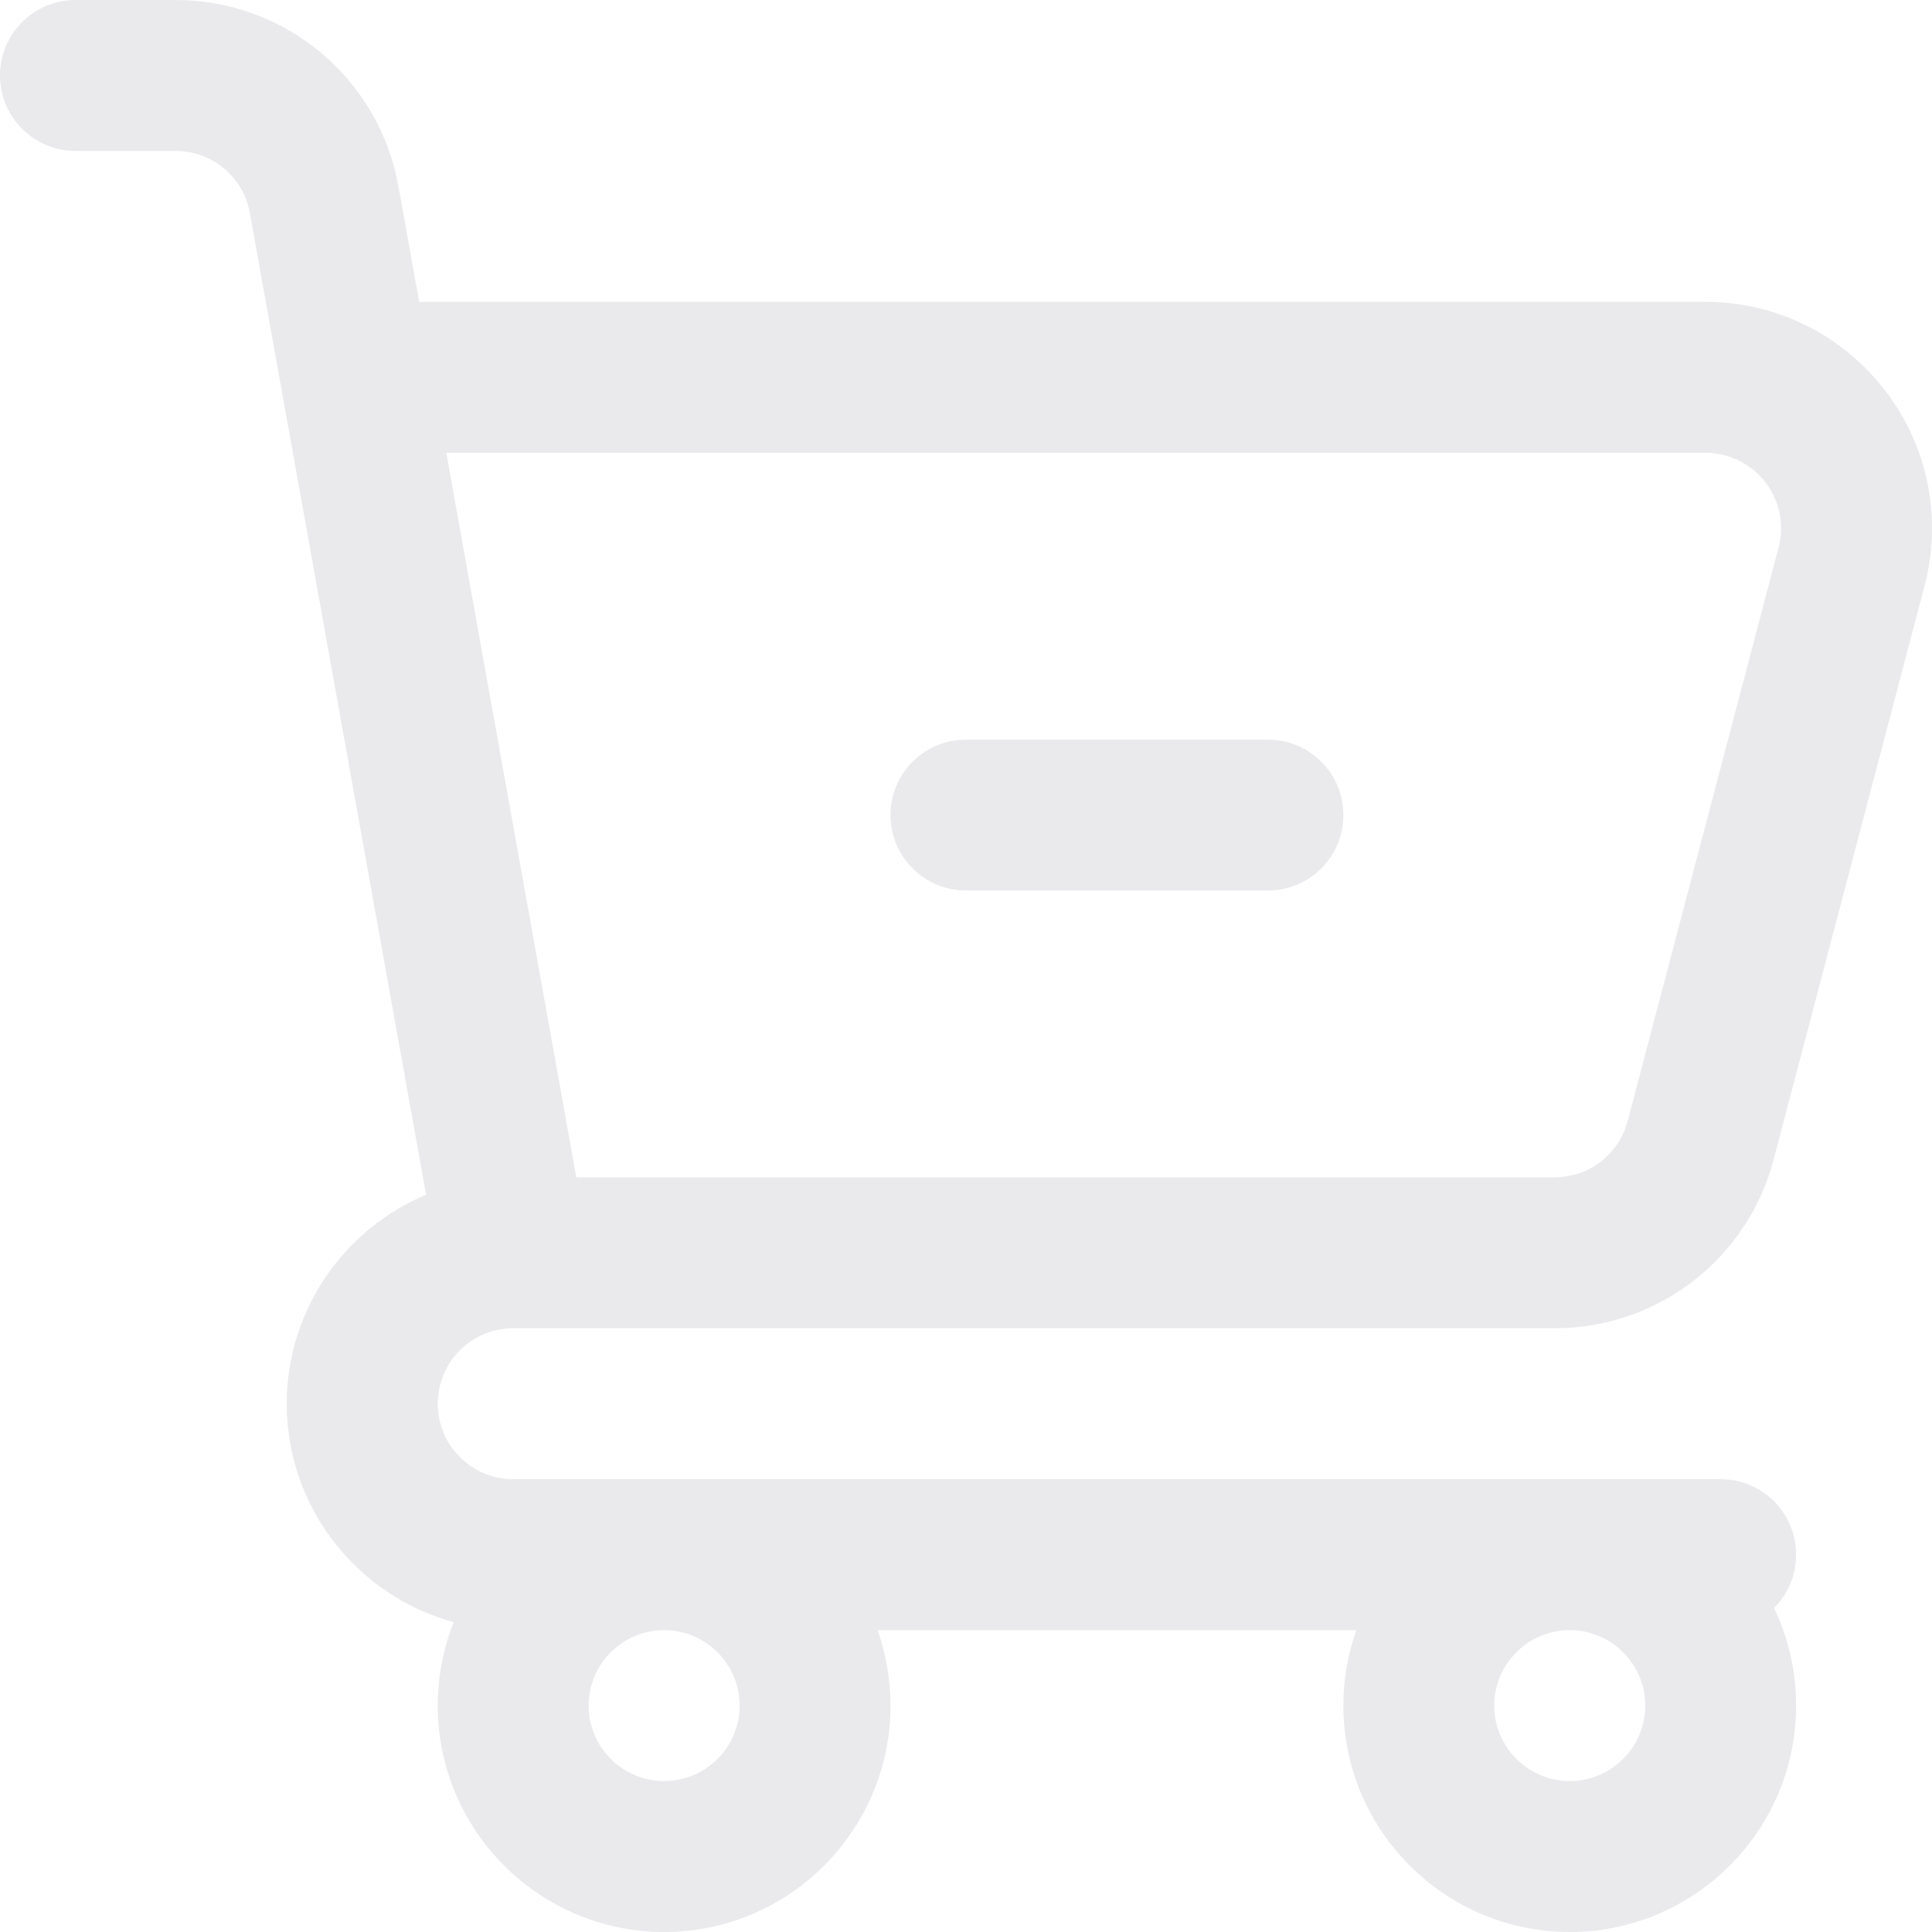 <svg xmlns="http://www.w3.org/2000/svg" width="24" height="24" viewBox="0 0 24 24" fill="none">
                <g clip-path="url(#clip0_12262_2519)">
                  <path d="M21.188 3.75H5.207L4.95 2.316C4.709 0.974 3.545 0 2.182 0H0.938C0.42 0 0 0.42 0 0.938C0 1.455 0.42 1.875 0.938 1.875H2.182C2.636 1.875 3.024 2.2 3.104 2.647C3.19 3.124 5.195 14.296 5.293 14.842C4.278 15.266 3.562 16.27 3.562 17.438C3.562 18.733 4.443 19.826 5.636 20.151C5.509 20.472 5.438 20.822 5.438 21.188C5.438 22.738 6.699 24 8.25 24C9.801 24 11.062 22.738 11.062 21.188C11.062 20.859 11.005 20.543 10.901 20.25H16.849C16.745 20.543 16.688 20.859 16.688 21.188C16.688 22.738 17.949 24 19.5 24C21.051 24 22.312 22.738 22.312 21.188C22.312 20.754 22.214 20.343 22.038 19.976C22.207 19.806 22.312 19.572 22.312 19.312C22.312 18.795 21.893 18.375 21.375 18.375H6.375C5.858 18.375 5.438 17.954 5.438 17.438C5.438 16.921 5.857 16.501 6.373 16.5C6.373 16.5 6.374 16.5 6.374 16.5C6.375 16.5 6.376 16.5 6.378 16.5H19.312C20.604 16.5 21.724 15.627 22.04 14.377L23.913 7.257C23.914 7.254 23.915 7.25 23.916 7.246C23.972 7.024 24 6.794 24 6.562C24 5.012 22.738 3.75 21.188 3.75ZM9.188 21.188C9.188 21.704 8.767 22.125 8.25 22.125C7.733 22.125 7.312 21.704 7.312 21.188C7.312 20.671 7.733 20.25 8.25 20.25C8.767 20.25 9.188 20.671 9.188 21.188ZM19.5 22.125C18.983 22.125 18.562 21.704 18.562 21.188C18.562 20.671 18.983 20.25 19.5 20.25C20.017 20.25 20.438 20.671 20.438 21.188C20.438 21.704 20.017 22.125 19.5 22.125ZM22.098 6.787L20.225 13.905C20.224 13.909 20.223 13.913 20.222 13.916C20.118 14.334 19.744 14.625 19.312 14.625H7.159L5.544 5.625H21.188C21.704 5.625 22.125 6.046 22.125 6.562C22.125 6.639 22.116 6.714 22.098 6.787Z" fill="#EAEAEC"></path>
                  <path d="M15.75 9.188H12C11.482 9.188 11.062 9.607 11.062 10.125C11.062 10.643 11.482 11.062 12 11.062H15.75C16.268 11.062 16.688 10.643 16.688 10.125C16.688 9.607 16.268 9.188 15.75 9.188Z" fill="#EAEAEC"></path>
                </g>
                <defs>
                  <clipPath id="clip0_12262_2519">
                    <rect width="24" height="24" fill="white"></rect>
                  </clipPath>
                </defs>
              </svg>